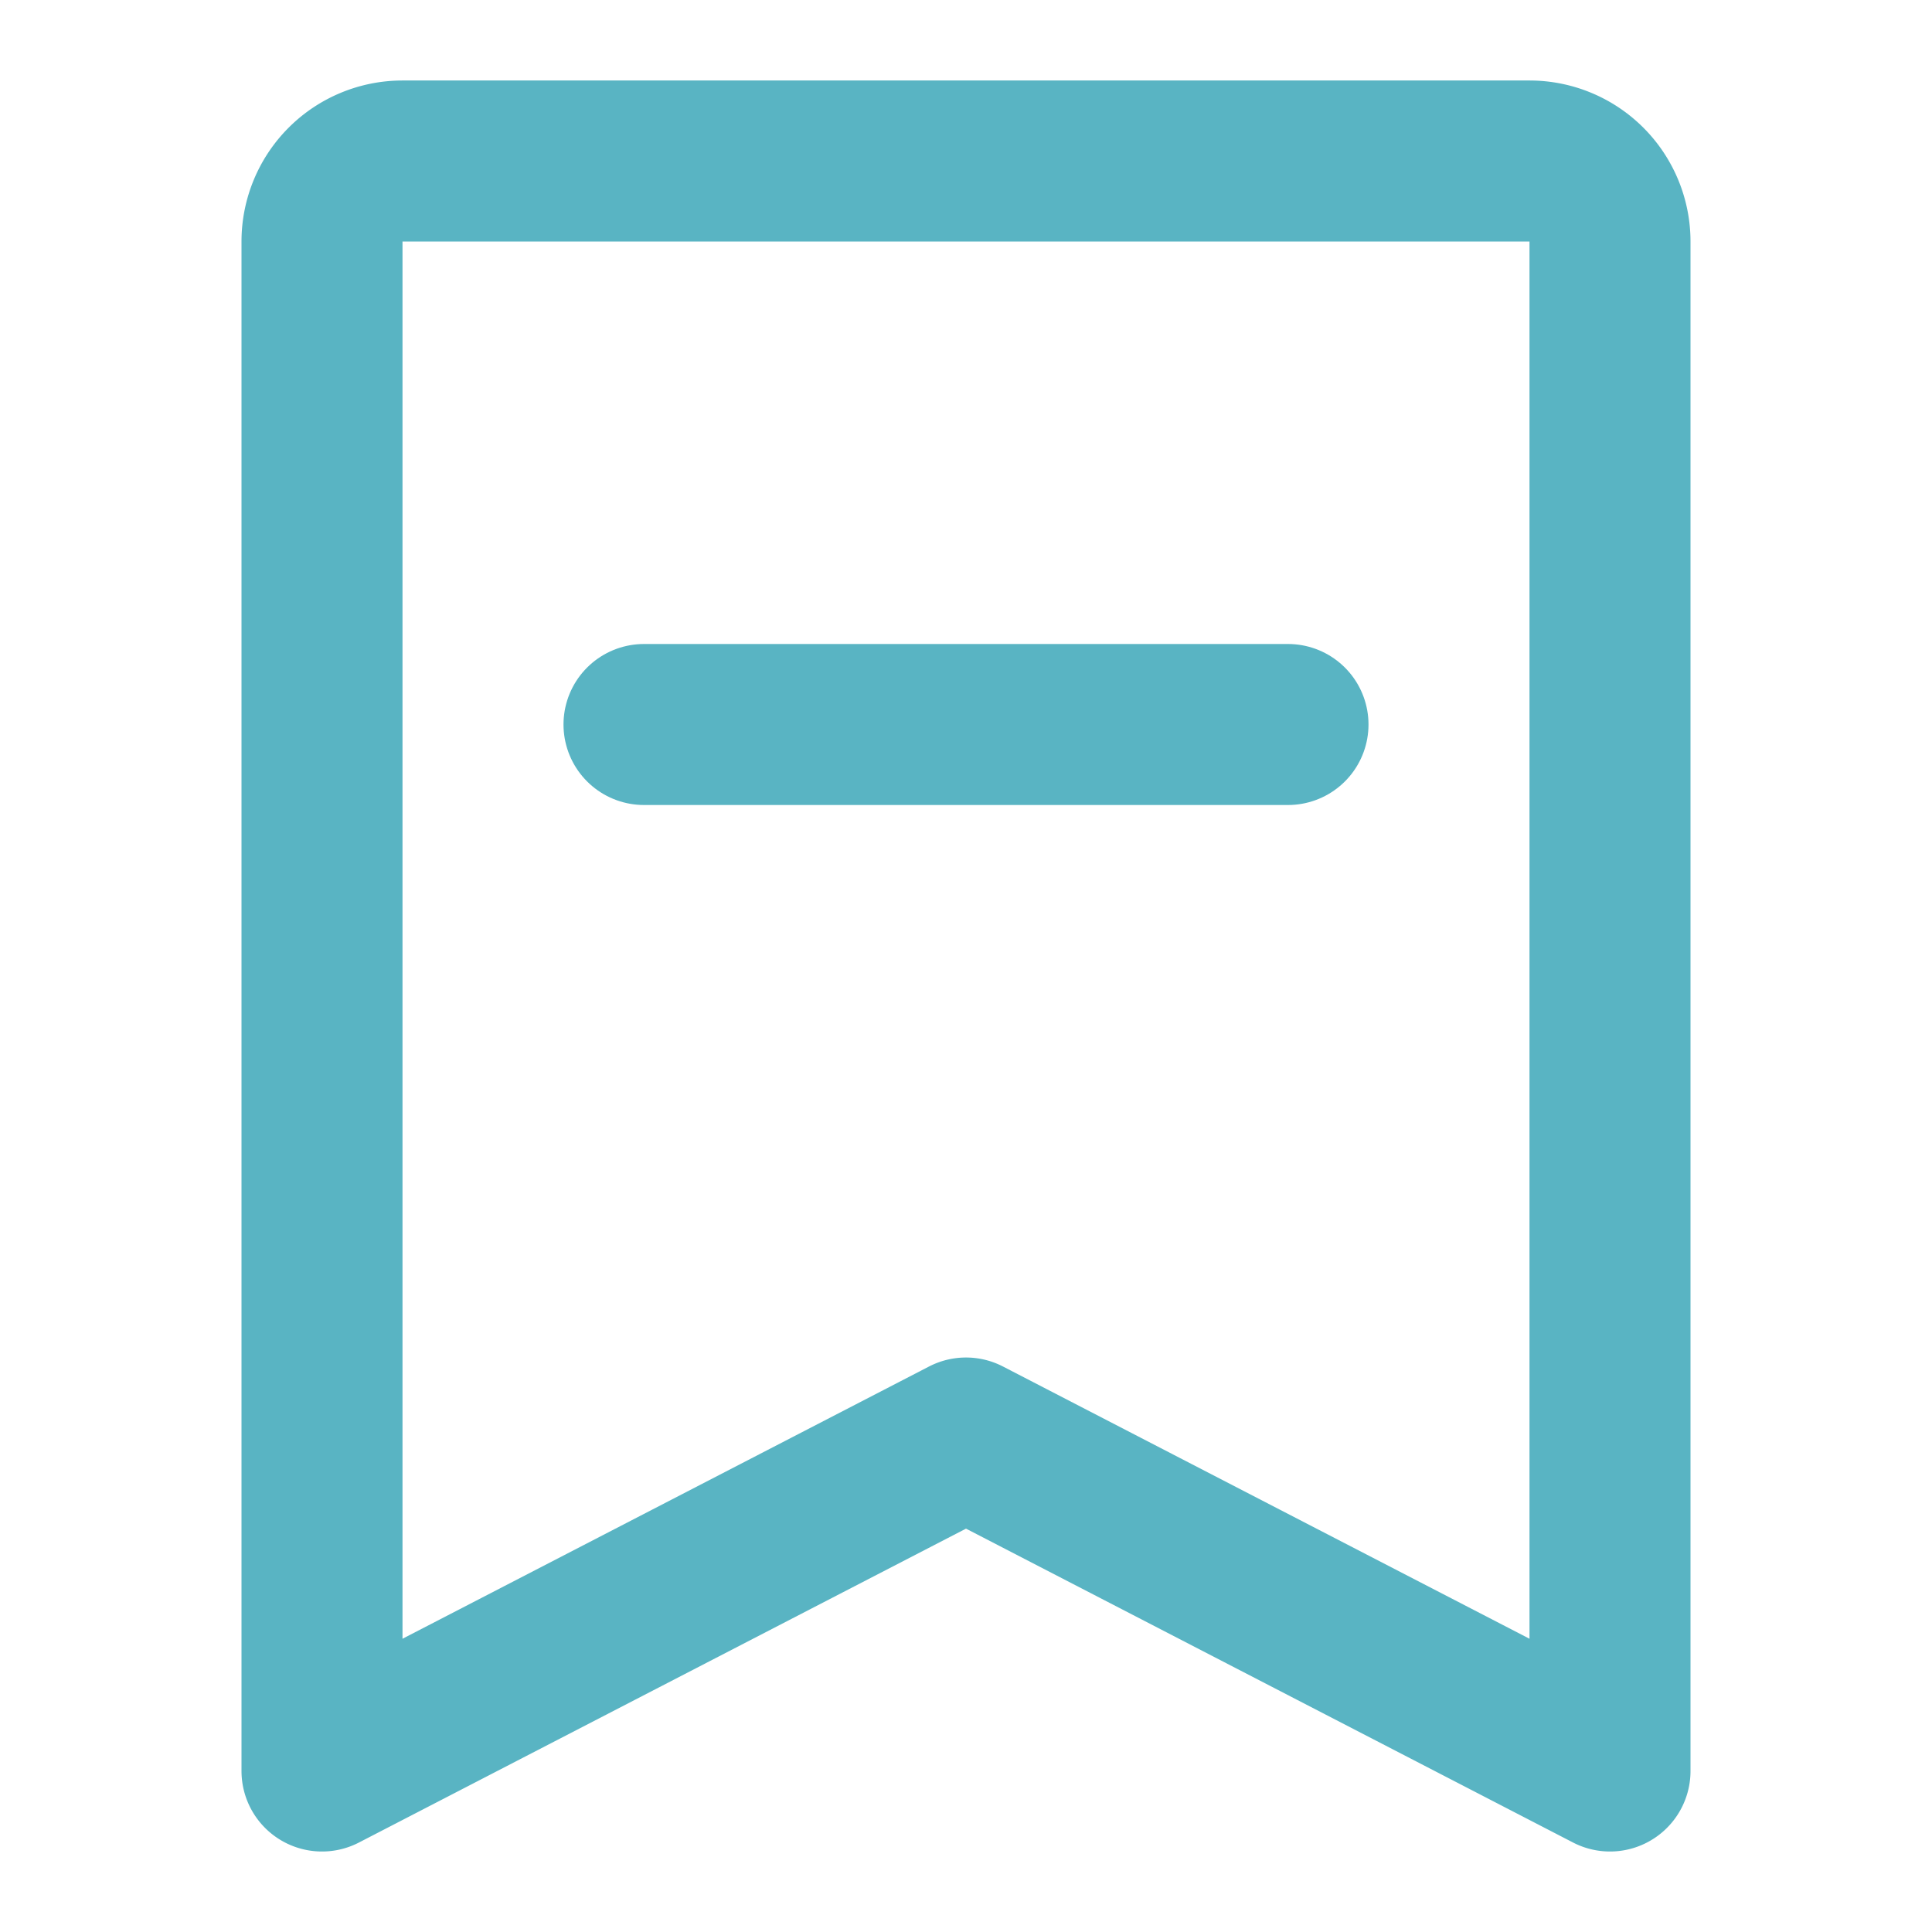 <svg width="512" height="512" viewBox="0 0 48 48" xmlns="http://www.w3.org/2000/svg">
    <g fill="none" stroke="#59B4C3" stroke-linejoin="round" stroke-width="4">
        <path d="M8 44V6a2 2 0 0 1 2-2h28a2 2 0 0 1 2 2v38l-16-8.273z"/>
        <path stroke-linecap="round" d="M16 18h16"/>
    </g>
</svg>